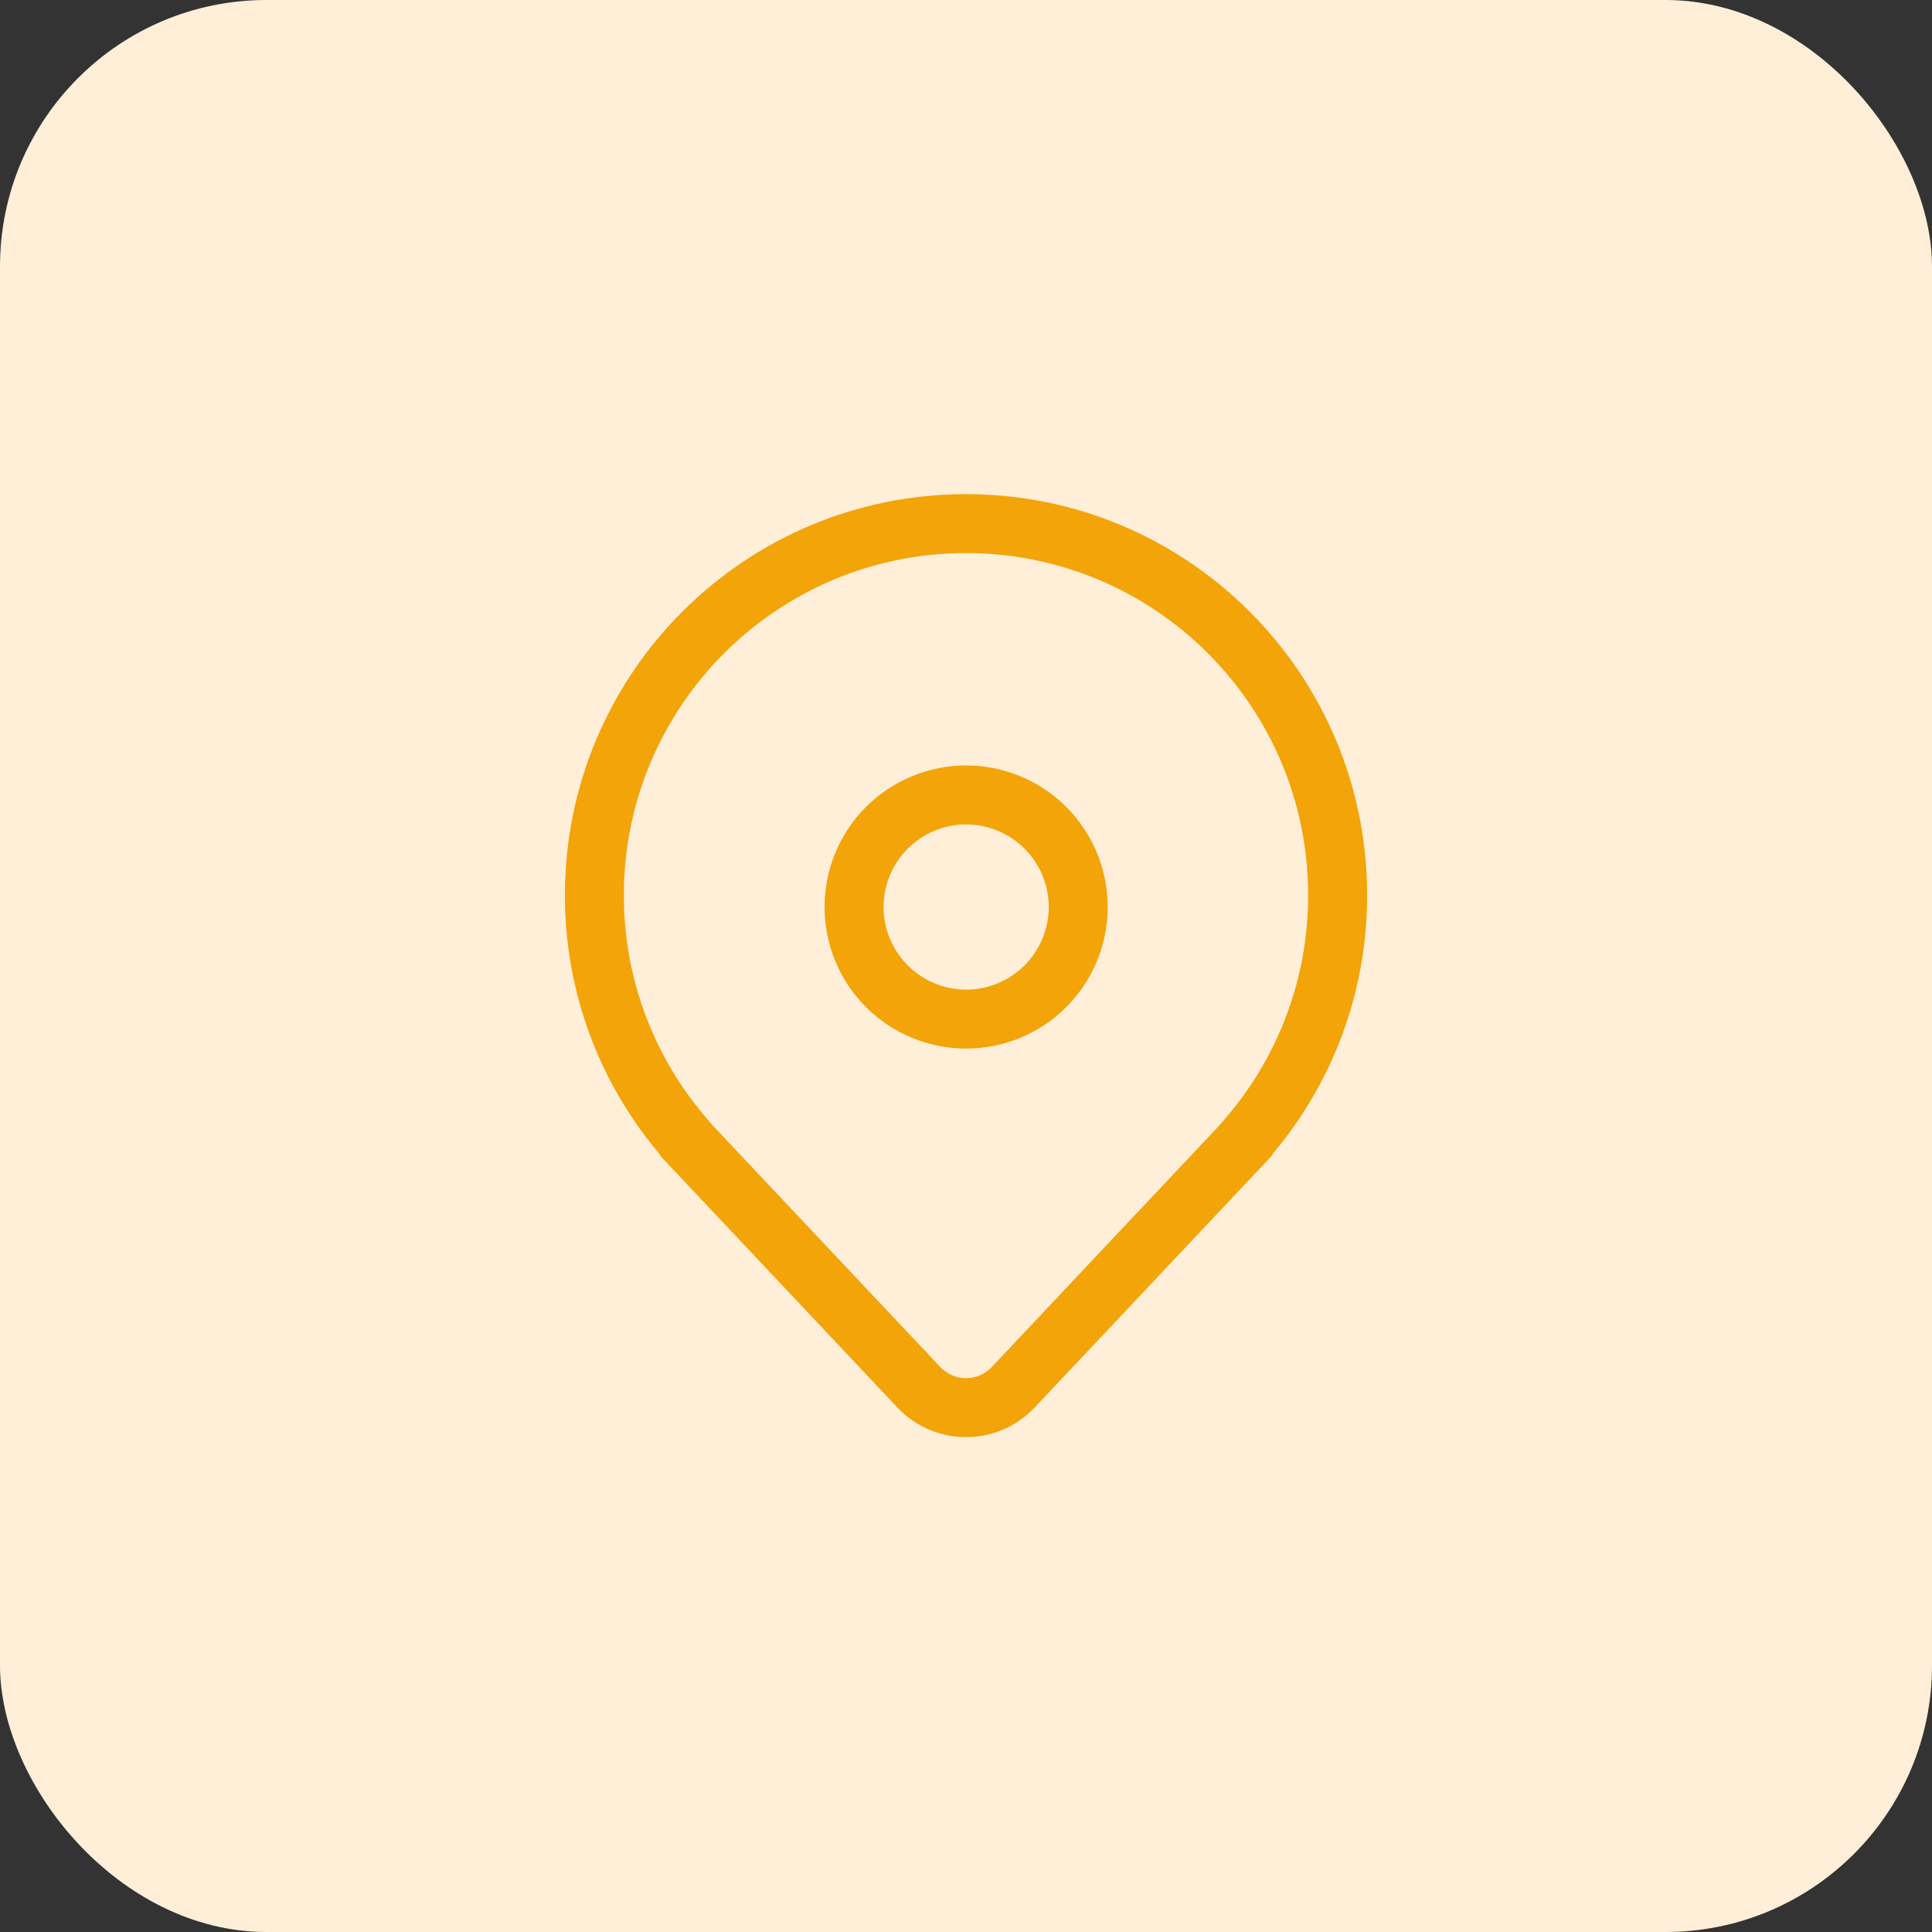<svg width="58" height="58" viewBox="0 0 58 58" fill="none" xmlns="http://www.w3.org/2000/svg">
<rect x="0" y="0" width="58" height="58" fill="#333333" stroke="none"/>
<rect width="58" height="58" rx="8" fill="#FFEFD8"/>
<path d="M29.004 22.979C27.877 22.979 26.796 23.427 25.998 24.224C25.201 25.021 24.754 26.102 24.754 27.229C24.754 28.357 25.201 29.438 25.998 30.235C26.796 31.032 27.877 31.479 29.004 31.479C30.131 31.479 31.212 31.032 32.009 30.235C32.806 29.438 33.254 28.357 33.254 27.229C33.254 26.102 32.806 25.021 32.009 24.224C31.212 23.427 30.131 22.979 29.004 22.979ZM26.525 27.229C26.525 26.572 26.786 25.941 27.251 25.476C27.716 25.011 28.346 24.75 29.004 24.75C29.661 24.75 30.292 25.011 30.757 25.476C31.222 25.941 31.483 26.572 31.483 27.229C31.483 27.887 31.222 28.517 30.757 28.982C30.292 29.447 29.661 29.709 29.004 29.709C28.346 29.709 27.716 29.447 27.251 28.982C26.786 28.517 26.525 27.887 26.525 27.229ZM38.209 34.667L31.063 42.253C30.798 42.534 30.478 42.758 30.124 42.912C29.769 43.065 29.387 43.144 29 43.144C28.614 43.144 28.232 43.065 27.877 42.912C27.522 42.758 27.202 42.534 26.938 42.253L19.792 34.667H19.819L19.807 34.653L19.792 34.635C17.958 32.466 16.954 29.716 16.959 26.875C16.959 20.225 22.35 14.834 29 14.834C35.651 14.834 41.042 20.225 41.042 26.875C41.047 29.716 40.043 32.466 38.209 34.635L38.194 34.653L38.182 34.667H38.209ZM36.832 33.52C38.41 31.666 39.275 29.31 39.271 26.875C39.271 21.203 34.672 16.604 29 16.604C23.328 16.604 18.729 21.203 18.729 26.875C18.725 29.31 19.59 31.666 21.168 33.52L21.386 33.777L28.227 41.038C28.326 41.144 28.446 41.228 28.579 41.285C28.712 41.343 28.855 41.372 29 41.372C29.145 41.372 29.288 41.343 29.422 41.285C29.555 41.228 29.674 41.144 29.774 41.038L36.614 33.777L36.832 33.52Z" fill="#F3A409"/>
</svg>
